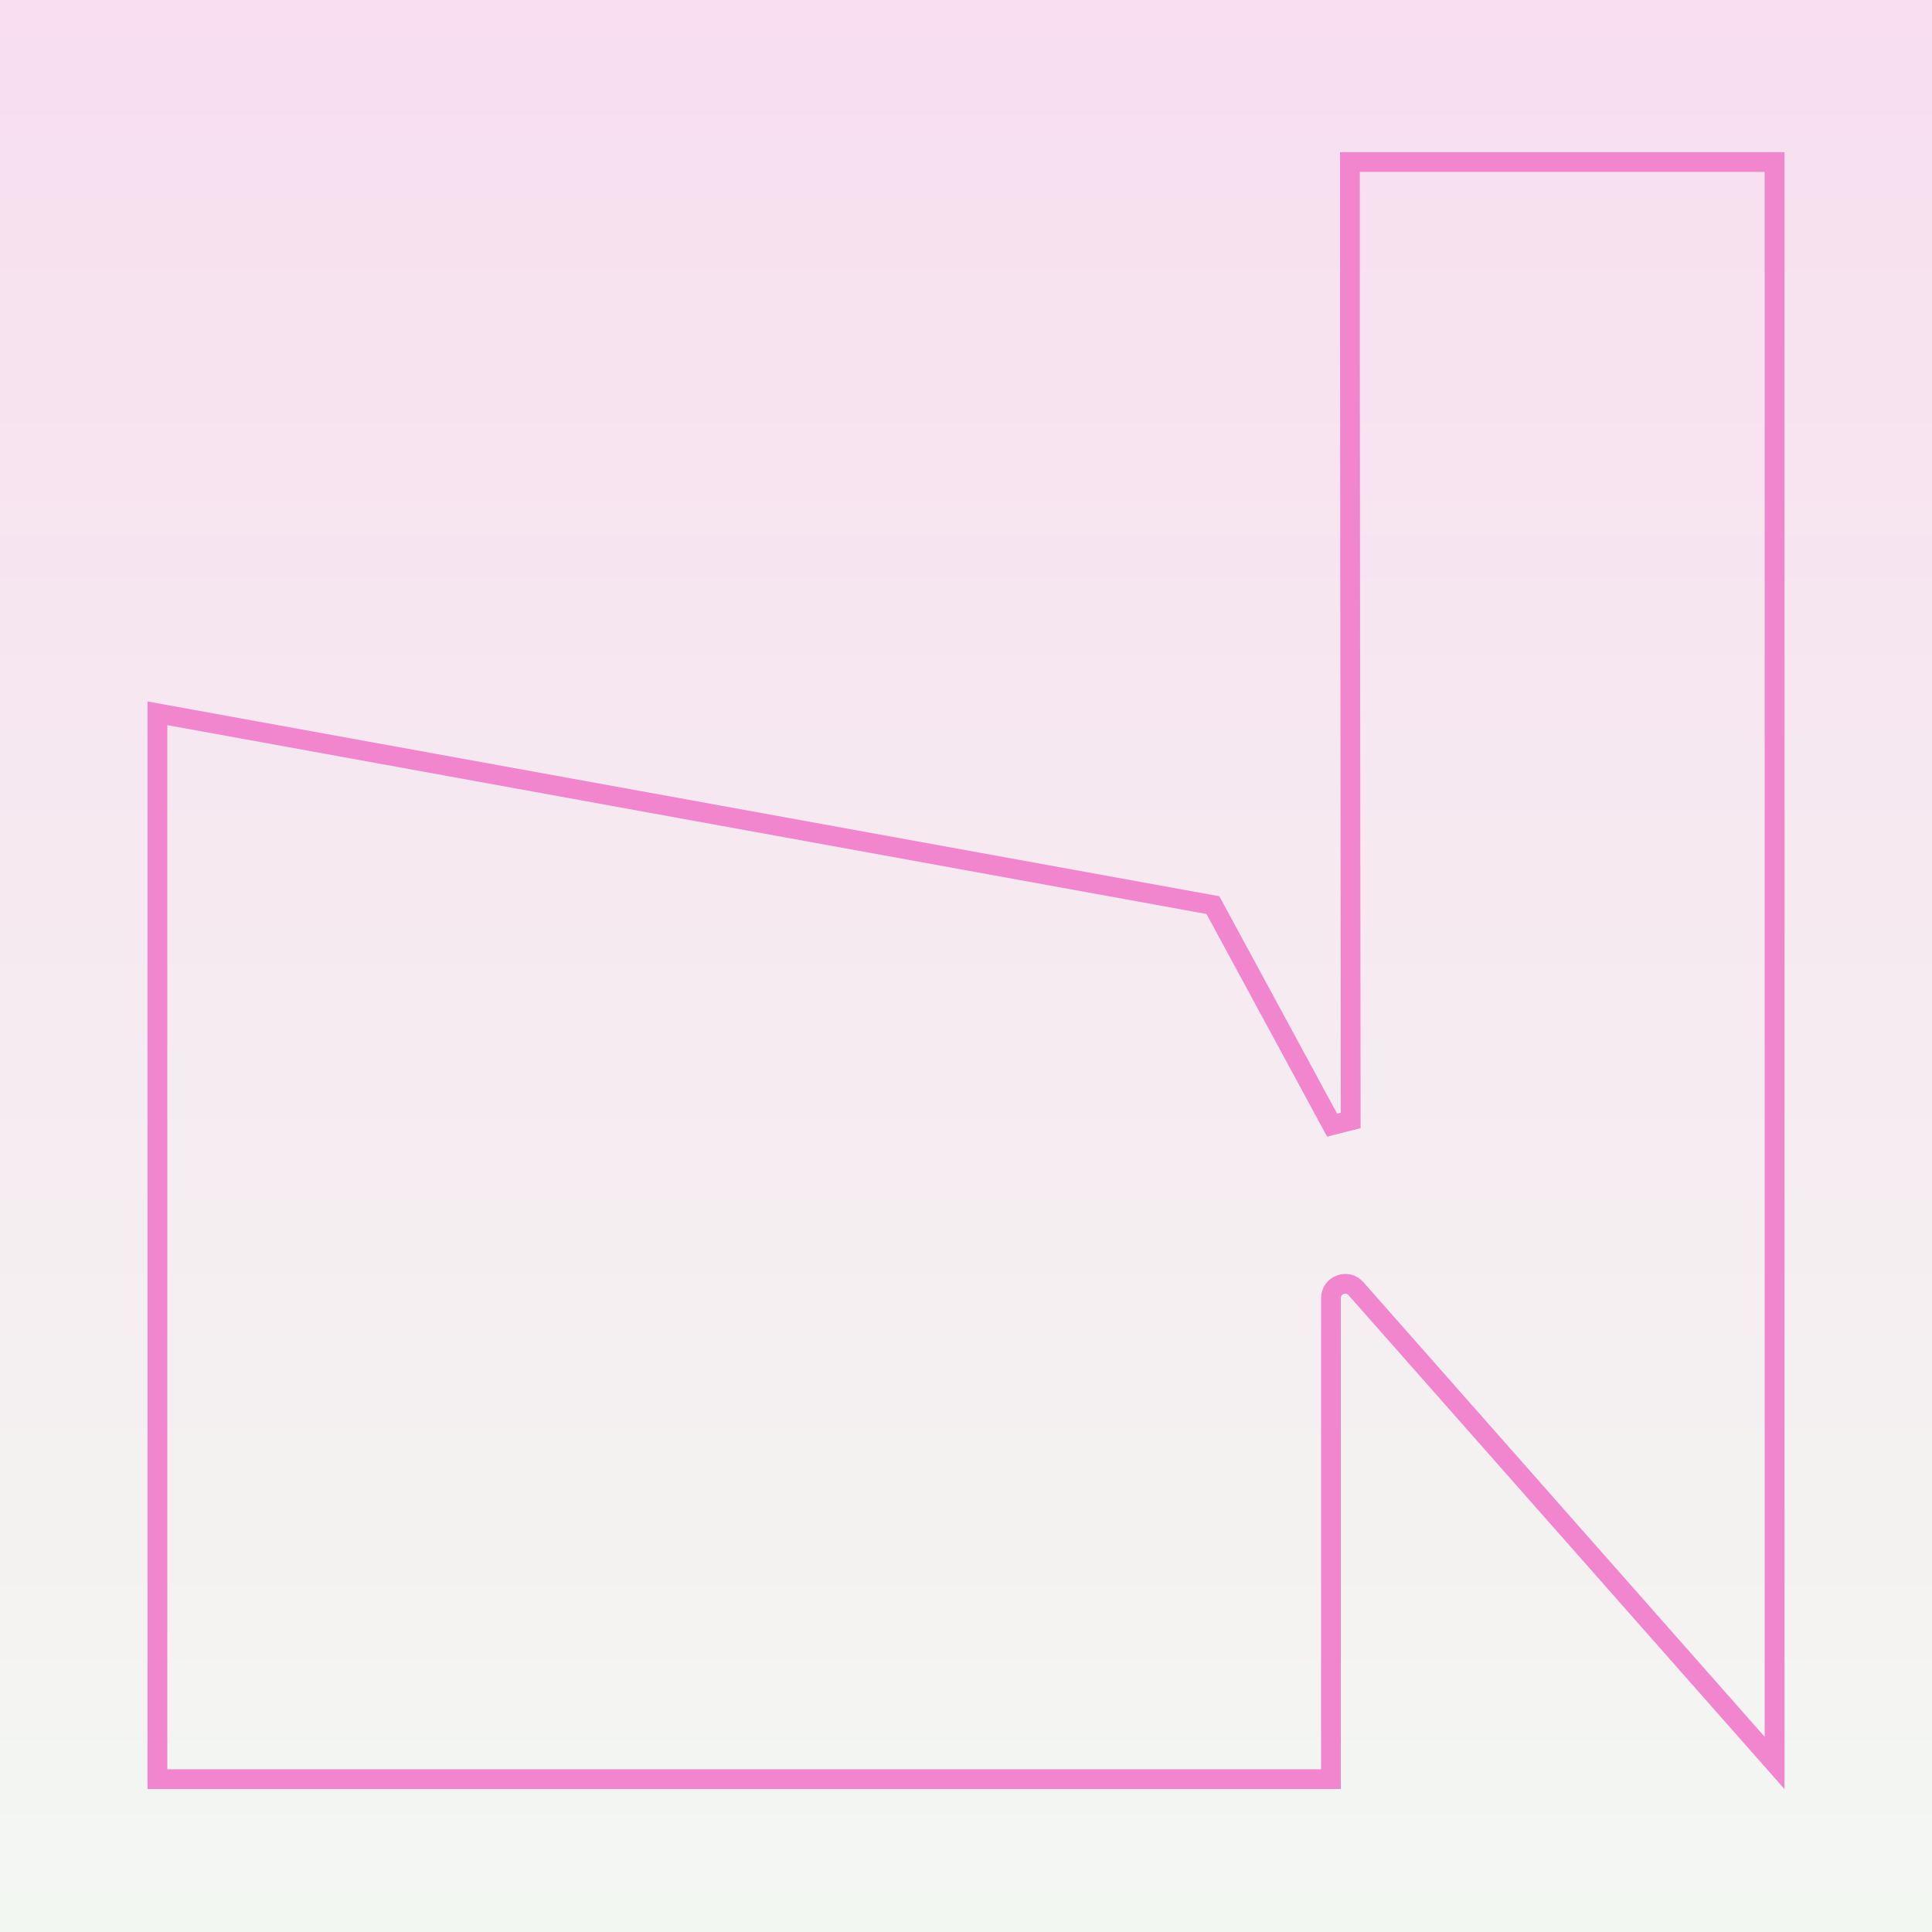 <svg width="140" height="140" viewBox="0 0 140 140" fill="none" xmlns="http://www.w3.org/2000/svg">
<rect x="0" y="0" width="140" height="140" fill="#333333" stroke="none"/>
<rect width="140" height="140" fill="url(#paint0_linear_760_9687)"/>
<path d="M87.893 65.589L11.408 51.688V128.926H35.423H44.92H96.445V94.067C96.445 93.113 97.625 92.666 98.257 93.381L128.592 127.749V11.742H97.821V24.85V24.85L97.877 81.193L96.531 81.534L87.893 65.589Z" stroke="#F286CE" stroke-width="1.432"/>
<defs>
<linearGradient id="paint0_linear_760_9687" x1="70" y1="-33.747" x2="70" y2="140" gradientUnits="userSpaceOnUse">
<stop stop-color="#F9D8EE"/>
<stop offset="1" stop-color="#F3F7F2"/>
</linearGradient>
</defs>
</svg>
